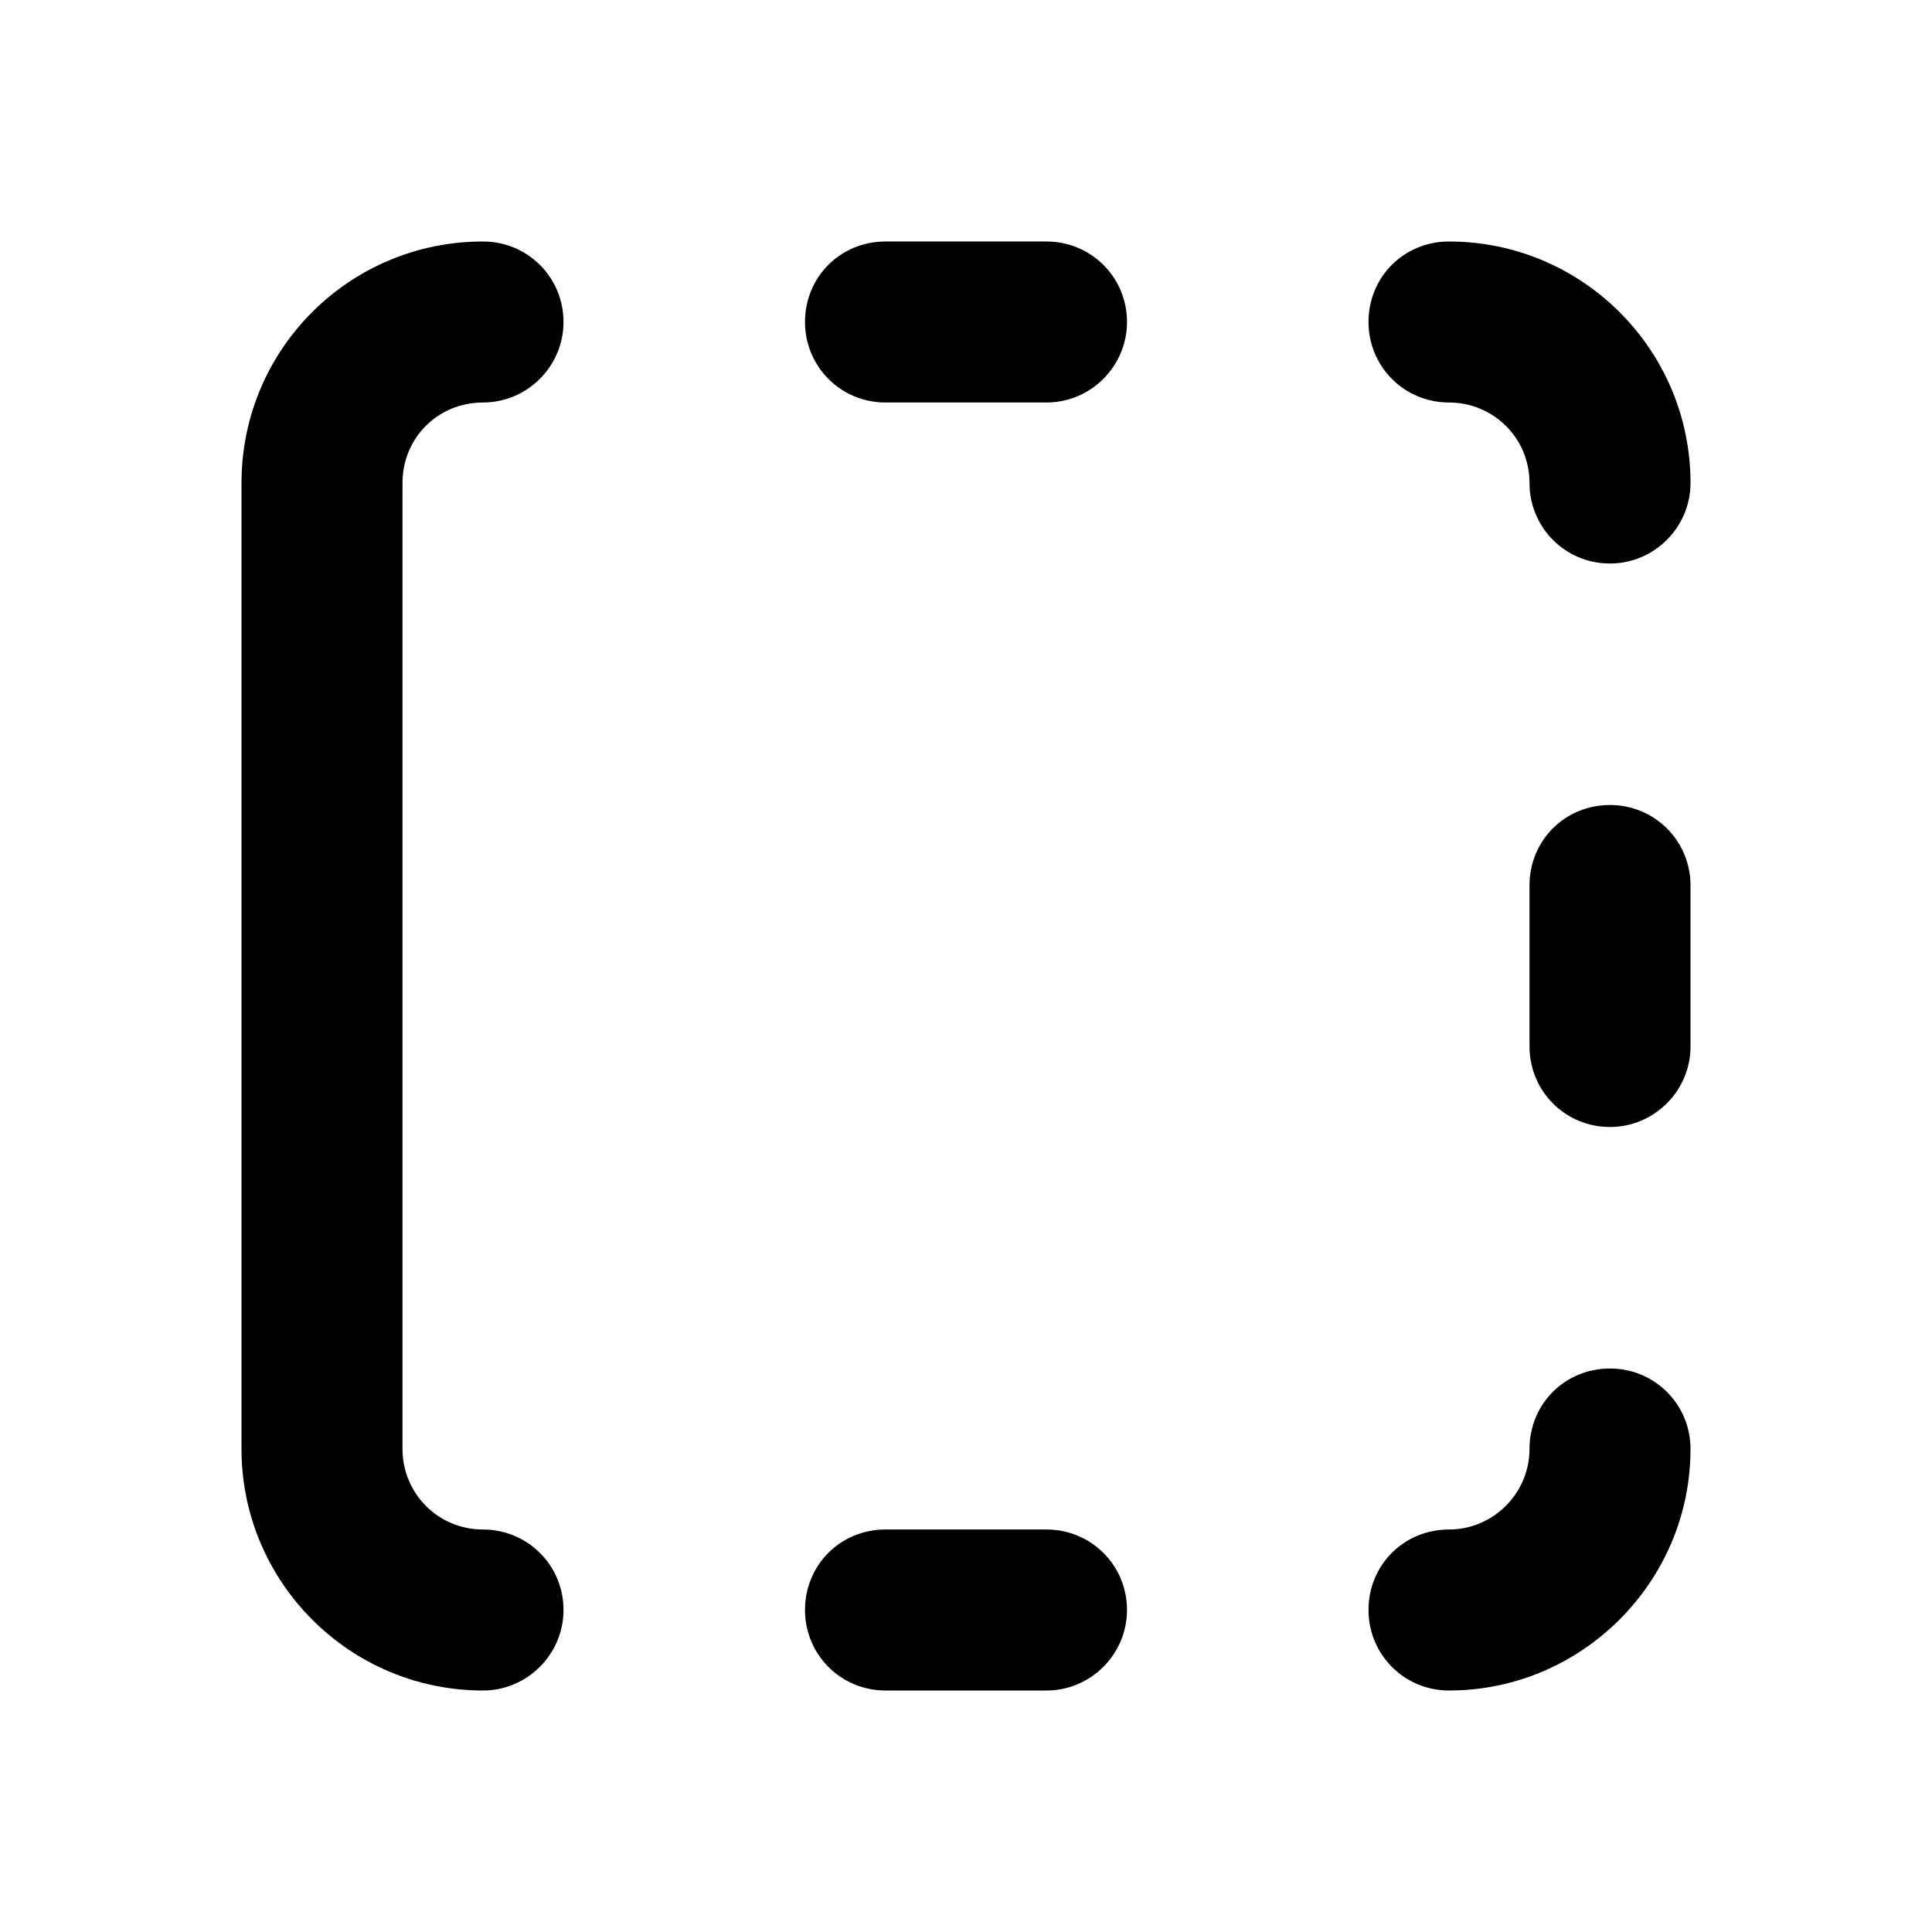 <svg viewBox="0 0 24 24" xmlns="http://www.w3.org/2000/svg"><path fill="currentColor" d="M6 21c.55 0 1-.45 1-1 0-.56-.45-1-1-1 -.56 0-1-.45-1-1V6c0-.56.44-1 1-1 .55 0 1-.45 1-1 0-.56-.45-1-1-1C4.34 3 3 4.34 3 6v12c0 1.65 1.34 3 3 3Zm7-16c.55 0 1-.45 1-1 0-.56-.45-1-1-1h-2c-.56 0-1 .44-1 1 0 .55.44 1 1 1h2Zm6 6c0-.56.44-1 1-1 .55 0 1 .44 1 1v2c0 .55-.45 1-1 1 -.56 0-1-.45-1-1v-2Zm-5 9c0 .55-.45 1-1 1h-2c-.56 0-1-.45-1-1 0-.56.44-1 1-1h2c.55 0 1 .44 1 1Zm4-17c-.56 0-1 .44-1 1 0 .55.44 1 1 1 .55 0 1 .44 1 1 0 .55.44 1 1 1 .55 0 1-.45 1-1 0-1.66-1.35-3-3-3Zm-1 17c0 .55.44 1 1 1 1.65 0 3-1.35 3-3 0-.56-.45-1-1-1 -.56 0-1 .44-1 1 0 .55-.45 1-1 1 -.56 0-1 .44-1 1Z"/></svg>